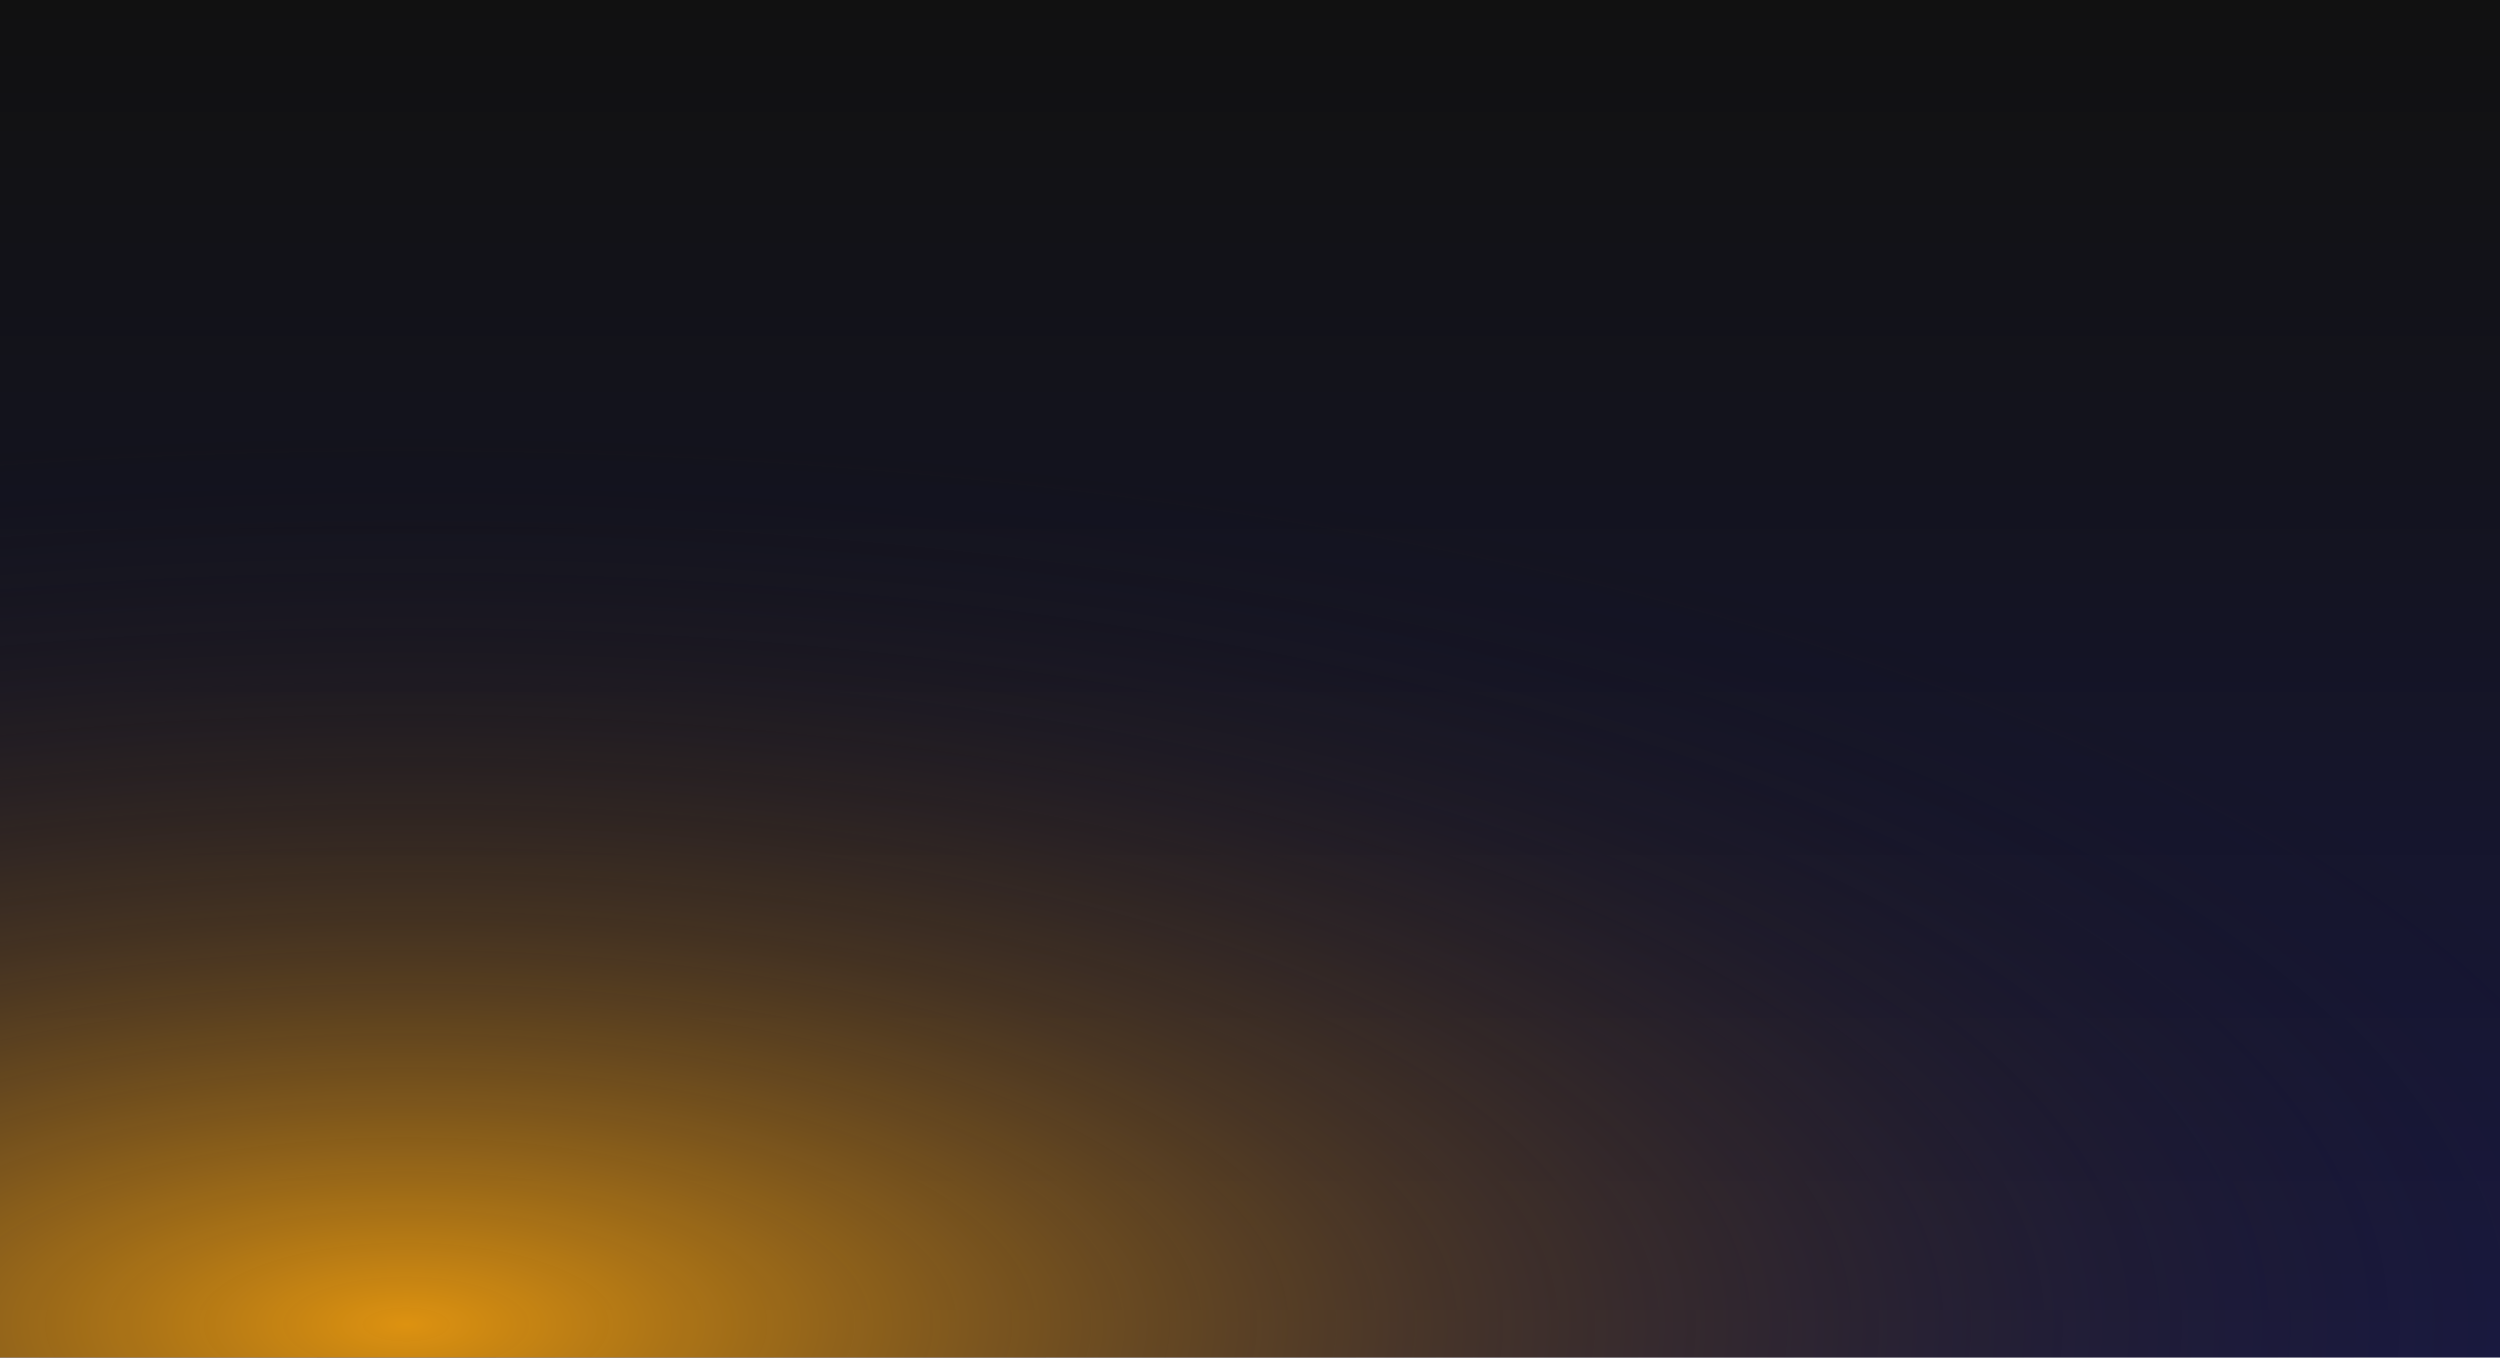 <?xml version="1.0" encoding="utf-8"?>
<!-- Generator: Adobe Illustrator 23.0.1, SVG Export Plug-In . SVG Version: 6.00 Build 0)  -->
<svg version="1.1" id="Layer_1" xmlns="http://www.w3.org/2000/svg" xmlns:xlink="http://www.w3.org/1999/xlink" x="0px" y="0px"
	 viewBox="0 0 1000 543" style="enable-background:new 0 0 1000 543;" xml:space="preserve" width="100%" height="100%" preserveAspectRatio="none">
<style type="text/css">
	.st0{fill:url(#nighttime_1_);}
	.st1{fill:url(#SVGID_1_);}
</style>
<title>title_stars</title>
<g>
	<g>
		<g id="background_buildings">
			
				<linearGradient id="nighttime_1_" gradientUnits="userSpaceOnUse" x1="500" y1="43" x2="500" y2="586" gradientTransform="matrix(1 0 0 -1 0 586)">
				<stop  offset="0" style="stop-color:#191942"/>
				<stop  offset="7.000000e-02" style="stop-color:#18183E"/>
				<stop  offset="0.67" style="stop-color:#13131D"/>
				<stop  offset="1" style="stop-color:#111111"/>
			</linearGradient>
			<rect id="nighttime" class="st0" width="1000" height="543"/>
			
				<radialGradient id="SVGID_1_" cx="162.5" cy="-107.891" r="935.31" gradientTransform="matrix(1 0 0 -0.39 0 487.72)" gradientUnits="userSpaceOnUse">
				<stop  offset="0" style="stop-color:#DD9210"/>
				<stop  offset="0.13" style="stop-color:#BE7F10;stop-opacity:0.85"/>
				<stop  offset="0.44" style="stop-color:#755011;stop-opacity:0.49"/>
				<stop  offset="0.71" style="stop-color:#3F2E11;stop-opacity:0.22"/>
				<stop  offset="0.9" style="stop-color:#1E1911;stop-opacity:6.000000e-02"/>
				<stop  offset="1" style="stop-color:#111111;stop-opacity:0"/>
			</radialGradient>
			<path class="st1" d="M0,8v535h1000V148.8C782.2,58.7,487.3,3.3,162.5,3.3C107.4,3.3,53.2,4.9,0,8z"/>
		</g>
	</g>
</g>
</svg>
